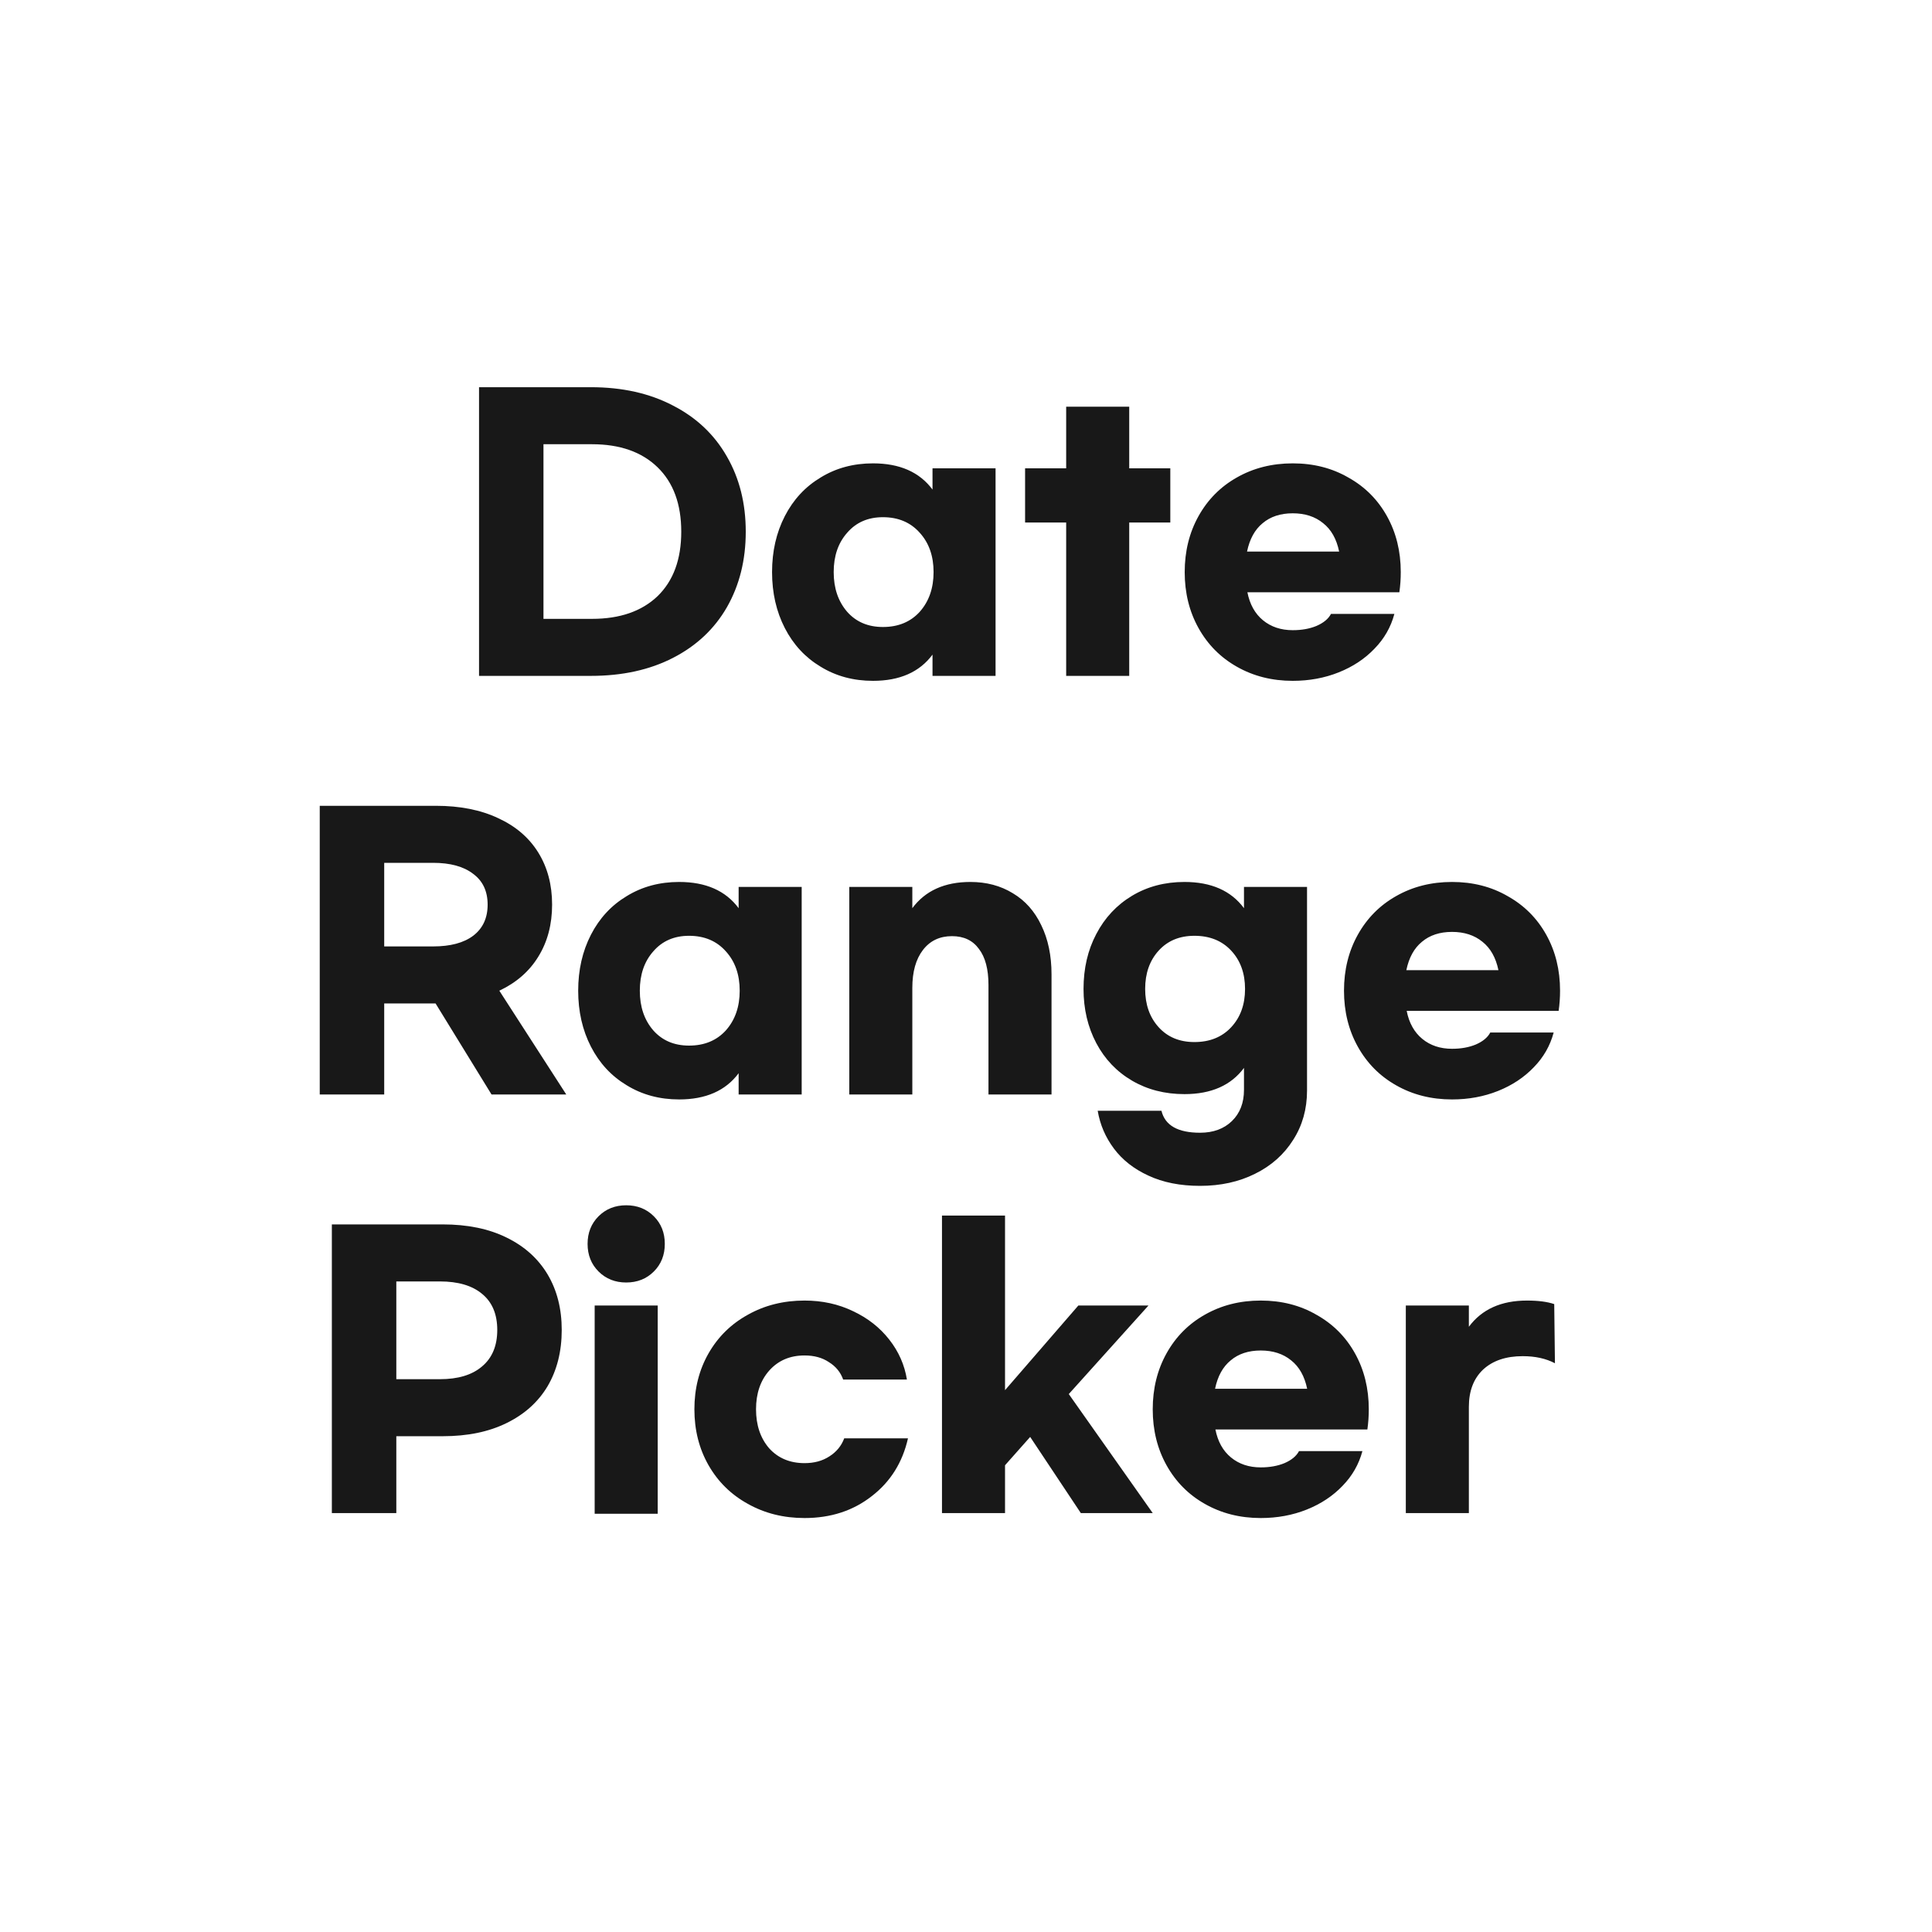 <svg width="60" height="60" viewBox="0 0 60 60" fill="none" xmlns="http://www.w3.org/2000/svg">
<rect width="60" height="60" fill="white"/>
<path d="M14.877 12.025H18.352C19.328 12.025 20.178 12.216 20.904 12.597C21.631 12.971 22.188 13.499 22.576 14.181C22.965 14.856 23.16 15.633 23.16 16.513C23.16 17.393 22.965 18.174 22.576 18.856C22.188 19.531 21.631 20.055 20.904 20.429C20.178 20.803 19.328 20.99 18.352 20.99H14.877V12.025ZM18.386 19.219C19.251 19.219 19.929 18.984 20.421 18.515C20.912 18.038 21.157 17.371 21.157 16.513C21.157 15.655 20.912 14.988 20.421 14.511C19.929 14.034 19.251 13.796 18.386 13.796H16.878V19.219H18.386ZM27.112 21.144C26.503 21.144 25.96 20.997 25.484 20.704C25.007 20.418 24.637 20.018 24.373 19.505C24.109 18.992 23.977 18.412 23.977 17.767C23.977 17.122 24.109 16.542 24.373 16.029C24.637 15.516 25.007 15.116 25.484 14.83C25.96 14.537 26.503 14.39 27.112 14.39C27.941 14.39 28.556 14.661 28.96 15.204V14.544H30.918V20.99H28.96V20.33C28.556 20.873 27.941 21.144 27.112 21.144ZM27.42 19.472C27.896 19.472 28.278 19.314 28.564 18.999C28.85 18.676 28.993 18.266 28.993 17.767C28.993 17.268 28.85 16.861 28.564 16.546C28.278 16.223 27.896 16.062 27.42 16.062C26.958 16.062 26.587 16.223 26.309 16.546C26.03 16.861 25.891 17.268 25.891 17.767C25.891 18.266 26.03 18.676 26.309 18.999C26.587 19.314 26.958 19.472 27.42 19.472ZM36.345 16.227H35.069V20.99H33.111V16.227H31.835V14.544H33.111V12.63H35.069V14.544H36.345V16.227ZM40.147 21.144C39.502 21.144 38.923 20.997 38.409 20.704C37.903 20.418 37.507 20.018 37.221 19.505C36.935 18.992 36.792 18.412 36.792 17.767C36.792 17.122 36.935 16.542 37.221 16.029C37.507 15.516 37.903 15.116 38.409 14.83C38.923 14.537 39.502 14.39 40.147 14.39C40.793 14.39 41.368 14.537 41.874 14.83C42.388 15.116 42.787 15.516 43.073 16.029C43.359 16.542 43.502 17.122 43.502 17.767C43.502 17.98 43.488 18.189 43.458 18.394H38.739C38.813 18.768 38.974 19.058 39.223 19.263C39.473 19.468 39.781 19.571 40.147 19.571C40.426 19.571 40.672 19.527 40.884 19.439C41.104 19.344 41.255 19.219 41.335 19.065H43.304C43.194 19.476 42.989 19.835 42.688 20.143C42.388 20.458 42.017 20.704 41.577 20.88C41.137 21.056 40.661 21.144 40.147 21.144ZM41.588 17.129C41.508 16.74 41.343 16.447 41.093 16.249C40.844 16.044 40.529 15.941 40.147 15.941C39.766 15.941 39.454 16.044 39.212 16.249C38.97 16.447 38.809 16.74 38.728 17.129H41.588ZM15.265 33.99L13.527 31.163H11.932V33.99H9.93V25.025H13.538C14.286 25.025 14.931 25.153 15.474 25.41C16.016 25.659 16.431 26.015 16.717 26.477C17.003 26.939 17.146 27.478 17.146 28.094C17.146 28.71 17.003 29.249 16.717 29.711C16.438 30.166 16.035 30.518 15.507 30.767L17.586 33.99H15.265ZM11.932 29.392H13.45C13.985 29.392 14.399 29.282 14.693 29.062C14.993 28.835 15.144 28.512 15.144 28.094C15.144 27.676 14.993 27.357 14.693 27.137C14.399 26.91 13.985 26.796 13.45 26.796H11.932V29.392ZM21.091 34.144C20.482 34.144 19.939 33.997 19.463 33.704C18.986 33.418 18.616 33.018 18.352 32.505C18.088 31.992 17.956 31.412 17.956 30.767C17.956 30.122 18.088 29.542 18.352 29.029C18.616 28.516 18.986 28.116 19.463 27.83C19.939 27.537 20.482 27.39 21.091 27.39C21.919 27.39 22.535 27.661 22.939 28.204V27.544H24.897V33.99H22.939V33.33C22.535 33.873 21.919 34.144 21.091 34.144ZM21.399 32.472C21.875 32.472 22.257 32.314 22.543 31.999C22.829 31.676 22.972 31.266 22.972 30.767C22.972 30.268 22.829 29.861 22.543 29.546C22.257 29.223 21.875 29.062 21.399 29.062C20.937 29.062 20.567 29.223 20.288 29.546C20.009 29.861 19.87 30.268 19.87 30.767C19.87 31.266 20.009 31.676 20.288 31.999C20.567 32.314 20.937 32.472 21.399 32.472ZM26.375 27.544H28.333V28.204C28.736 27.661 29.337 27.39 30.137 27.39C30.635 27.39 31.075 27.507 31.457 27.742C31.838 27.969 32.131 28.299 32.337 28.732C32.549 29.165 32.656 29.674 32.656 30.261V33.99H30.698V30.591C30.698 30.1 30.599 29.726 30.401 29.469C30.21 29.205 29.931 29.073 29.565 29.073C29.183 29.073 28.883 29.216 28.663 29.502C28.443 29.788 28.333 30.18 28.333 30.679V33.99H26.375V27.544ZM37.269 36.828C36.653 36.828 36.118 36.722 35.663 36.509C35.216 36.304 34.86 36.025 34.596 35.673C34.332 35.321 34.163 34.929 34.09 34.496H36.07C36.18 34.951 36.58 35.178 37.269 35.178C37.68 35.178 38.01 35.057 38.259 34.815C38.508 34.573 38.633 34.25 38.633 33.847V33.165C38.23 33.708 37.614 33.979 36.785 33.979C36.176 33.979 35.634 33.84 35.157 33.561C34.681 33.282 34.31 32.894 34.046 32.395C33.782 31.896 33.65 31.335 33.65 30.712C33.65 30.074 33.782 29.506 34.046 29.007C34.31 28.501 34.681 28.105 35.157 27.819C35.634 27.533 36.176 27.39 36.785 27.39C37.614 27.39 38.23 27.661 38.633 28.204V27.544H40.591V33.869C40.591 34.441 40.448 34.951 40.162 35.398C39.876 35.853 39.48 36.205 38.974 36.454C38.475 36.703 37.907 36.828 37.269 36.828ZM37.093 32.362C37.57 32.362 37.951 32.208 38.237 31.9C38.523 31.592 38.666 31.196 38.666 30.712C38.666 30.228 38.523 29.832 38.237 29.524C37.951 29.216 37.57 29.062 37.093 29.062C36.631 29.062 36.261 29.216 35.982 29.524C35.703 29.832 35.564 30.228 35.564 30.712C35.564 31.196 35.703 31.592 35.982 31.9C36.261 32.208 36.631 32.362 37.093 32.362ZM45.094 34.144C44.449 34.144 43.869 33.997 43.356 33.704C42.85 33.418 42.454 33.018 42.168 32.505C41.882 31.992 41.739 31.412 41.739 30.767C41.739 30.122 41.882 29.542 42.168 29.029C42.454 28.516 42.85 28.116 43.356 27.83C43.869 27.537 44.449 27.39 45.094 27.39C45.739 27.39 46.315 27.537 46.821 27.83C47.334 28.116 47.734 28.516 48.02 29.029C48.306 29.542 48.449 30.122 48.449 30.767C48.449 30.98 48.434 31.189 48.405 31.394H43.686C43.759 31.768 43.921 32.058 44.17 32.263C44.419 32.468 44.727 32.571 45.094 32.571C45.373 32.571 45.618 32.527 45.831 32.439C46.051 32.344 46.201 32.219 46.282 32.065H48.251C48.141 32.476 47.936 32.835 47.635 33.143C47.334 33.458 46.964 33.704 46.524 33.88C46.084 34.056 45.607 34.144 45.094 34.144ZM46.535 30.129C46.454 29.74 46.289 29.447 46.04 29.249C45.791 29.044 45.475 28.941 45.094 28.941C44.713 28.941 44.401 29.044 44.159 29.249C43.917 29.447 43.756 29.74 43.675 30.129H46.535ZM10.306 38.025H13.749C14.519 38.025 15.179 38.161 15.729 38.432C16.286 38.703 16.711 39.085 17.005 39.576C17.298 40.067 17.445 40.643 17.445 41.303C17.445 41.97 17.298 42.553 17.005 43.052C16.711 43.543 16.286 43.925 15.729 44.196C15.179 44.467 14.519 44.603 13.749 44.603H12.308V46.99H10.306V38.025ZM13.661 42.832C14.225 42.832 14.662 42.7 14.97 42.436C15.285 42.172 15.443 41.794 15.443 41.303C15.443 40.812 15.285 40.438 14.97 40.181C14.662 39.924 14.225 39.796 13.661 39.796H12.308V42.832H13.661ZM19.447 37.431C19.792 37.431 20.078 37.545 20.305 37.772C20.533 37.999 20.646 38.285 20.646 38.63C20.646 38.975 20.533 39.261 20.305 39.488C20.078 39.715 19.792 39.829 19.447 39.829C19.103 39.829 18.817 39.715 18.589 39.488C18.362 39.261 18.248 38.975 18.248 38.63C18.248 38.285 18.362 37.999 18.589 37.772C18.817 37.545 19.103 37.431 19.447 37.431ZM20.426 47.012H18.468V40.544H20.426V47.012ZM28.198 44.669C28.029 45.417 27.655 46.015 27.076 46.462C26.497 46.917 25.8 47.144 24.986 47.144C24.334 47.144 23.747 46.997 23.226 46.704C22.706 46.418 22.299 46.018 22.005 45.505C21.712 44.992 21.565 44.412 21.565 43.767C21.565 43.122 21.712 42.542 22.005 42.029C22.299 41.516 22.706 41.116 23.226 40.83C23.747 40.537 24.334 40.39 24.986 40.39C25.536 40.39 26.038 40.5 26.493 40.72C26.948 40.933 27.322 41.226 27.615 41.6C27.909 41.974 28.092 42.388 28.165 42.843H26.185C26.105 42.616 25.958 42.436 25.745 42.304C25.54 42.165 25.287 42.095 24.986 42.095C24.532 42.095 24.165 42.253 23.886 42.568C23.615 42.876 23.479 43.276 23.479 43.767C23.479 44.258 23.615 44.662 23.886 44.977C24.165 45.285 24.532 45.439 24.986 45.439C25.287 45.439 25.544 45.369 25.756 45.23C25.976 45.091 26.13 44.904 26.218 44.669H28.198ZM31.993 44.625L31.212 45.505V46.99H29.254V37.75H31.212V43.173L33.489 40.544H35.667L33.192 43.294L35.799 46.99H33.566L31.993 44.625ZM39.154 47.144C38.508 47.144 37.929 46.997 37.416 46.704C36.91 46.418 36.514 46.018 36.228 45.505C35.942 44.992 35.799 44.412 35.799 43.767C35.799 43.122 35.942 42.542 36.228 42.029C36.514 41.516 36.91 41.116 37.416 40.83C37.929 40.537 38.508 40.39 39.154 40.39C39.799 40.39 40.375 40.537 40.881 40.83C41.394 41.116 41.794 41.516 42.08 42.029C42.366 42.542 42.509 43.122 42.509 43.767C42.509 43.98 42.494 44.189 42.465 44.394H37.746C37.819 44.768 37.98 45.058 38.23 45.263C38.479 45.468 38.787 45.571 39.154 45.571C39.432 45.571 39.678 45.527 39.891 45.439C40.111 45.344 40.261 45.219 40.342 45.065H42.311C42.201 45.476 41.995 45.835 41.695 46.143C41.394 46.458 41.024 46.704 40.584 46.88C40.144 47.056 39.667 47.144 39.154 47.144ZM40.595 43.129C40.514 42.74 40.349 42.447 40.1 42.249C39.85 42.044 39.535 41.941 39.154 41.941C38.772 41.941 38.461 42.044 38.219 42.249C37.977 42.447 37.815 42.74 37.735 43.129H40.595ZM43.659 40.544H45.617V41.204C46.02 40.661 46.621 40.39 47.421 40.39C47.773 40.39 48.055 40.427 48.268 40.5L48.29 42.337C48.011 42.19 47.678 42.117 47.289 42.117C46.768 42.117 46.358 42.256 46.057 42.535C45.764 42.814 45.617 43.199 45.617 43.69V46.99H43.659V40.544Z" fill="#181818"/>
</svg>
